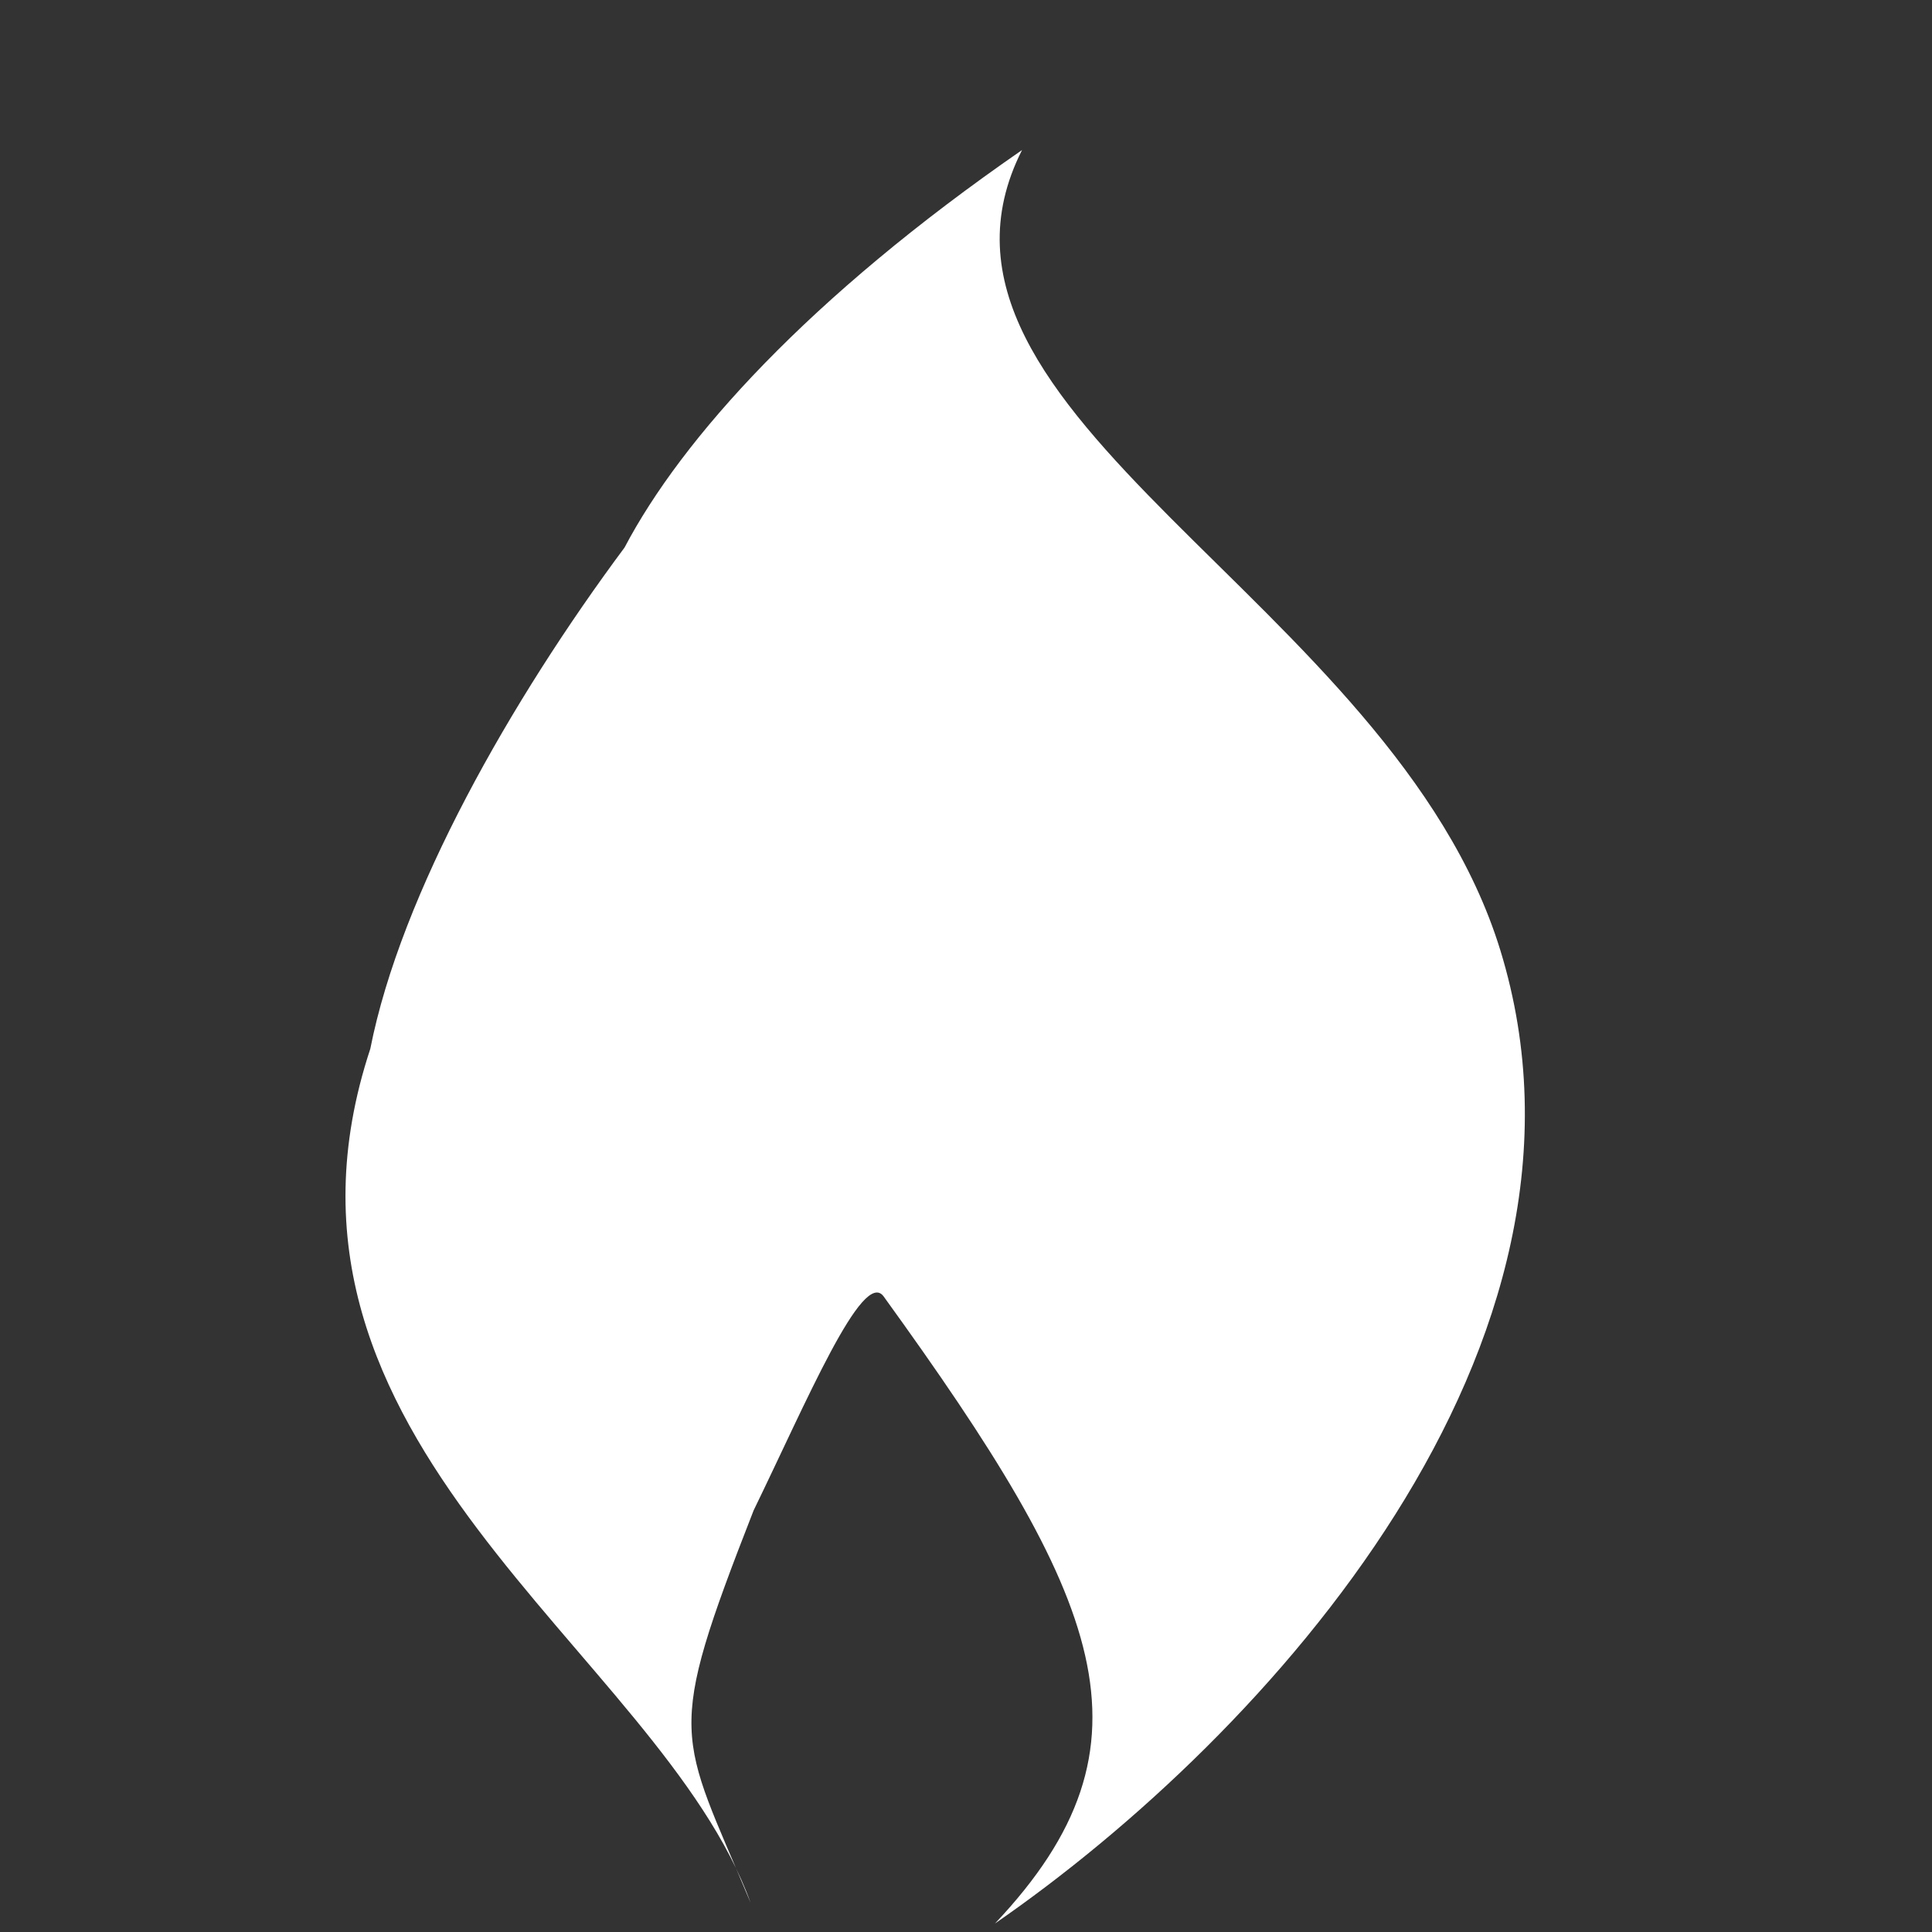 <?xml version="1.0" encoding="UTF-8" standalone="no"?>
<svg
   xmlns:dc="http://purl.org/dc/elements/1.1/"
   xmlns:cc="http://creativecommons.org/ns#"
   xmlns:rdf="http://www.w3.org/1999/02/22-rdf-syntax-ns#"
   xmlns:svg="http://www.w3.org/2000/svg"
   xmlns="http://www.w3.org/2000/svg"
   xmlns:sodipodi="http://sodipodi.sourceforge.net/DTD/sodipodi-0.dtd"
   xmlns:inkscape="http://www.inkscape.org/namespaces/inkscape"
   viewBox="0 0 15 15"
   height="15"
   width="15"
   id="svg2"
   version="1.1"
   inkscape:version="0.91 r13725"
   sodipodi:docname="flame.svg">
  <rect x="0" y="0" width="15" height="15" fill="#333333" stroke="none"/>
  <defs
     id="defs12" />
  <sodipodi:namedview
     pagecolor="#ffffff"
     bordercolor="#666666"
     borderopacity="1"
     objecttolerance="10"
     gridtolerance="10"
     guidetolerance="10"
     inkscape:pageopacity="0"
     inkscape:pageshadow="2"
     inkscape:window-width="1920"
     inkscape:window-height="1017"
     id="namedview10"
     showgrid="false"
     inkscape:zoom="5.5625733"
     inkscape:cx="-39.707783"
     inkscape:cy="-2.007328"
     inkscape:window-x="-8"
     inkscape:window-y="-8"
     inkscape:window-maximized="1"
     inkscape:current-layer="svg2" />
  <title
     id="title4">fire-station-11.svg</title>
  <path
     inkscape:connector-curvature="0"
     style="fill:#ffffff"
     d="m 7.725,14.934 c 2.114,-1.46 4.867,-4.49 3.923,-7.558 -0.835,-2.712 -4.75,-4.161 -3.713,-6.211 -1.656,1.144 -2.641,2.24 -3.086,3.086 -0.88,1.183 -1.737,2.688 -1.974,3.892 -1.01,3.058 2.245,4.673 2.953,6.631 -0.558,-1.34 -0.674,-1.265 0.023,-3.047 0.409,-0.84 0.848,-1.886 1.01,-1.661 1.694,2.344 2.189,3.467 0.864,4.868 z"
     id="path10"
     sodipodi:nodetypes="cccccccscc" />
</svg>
